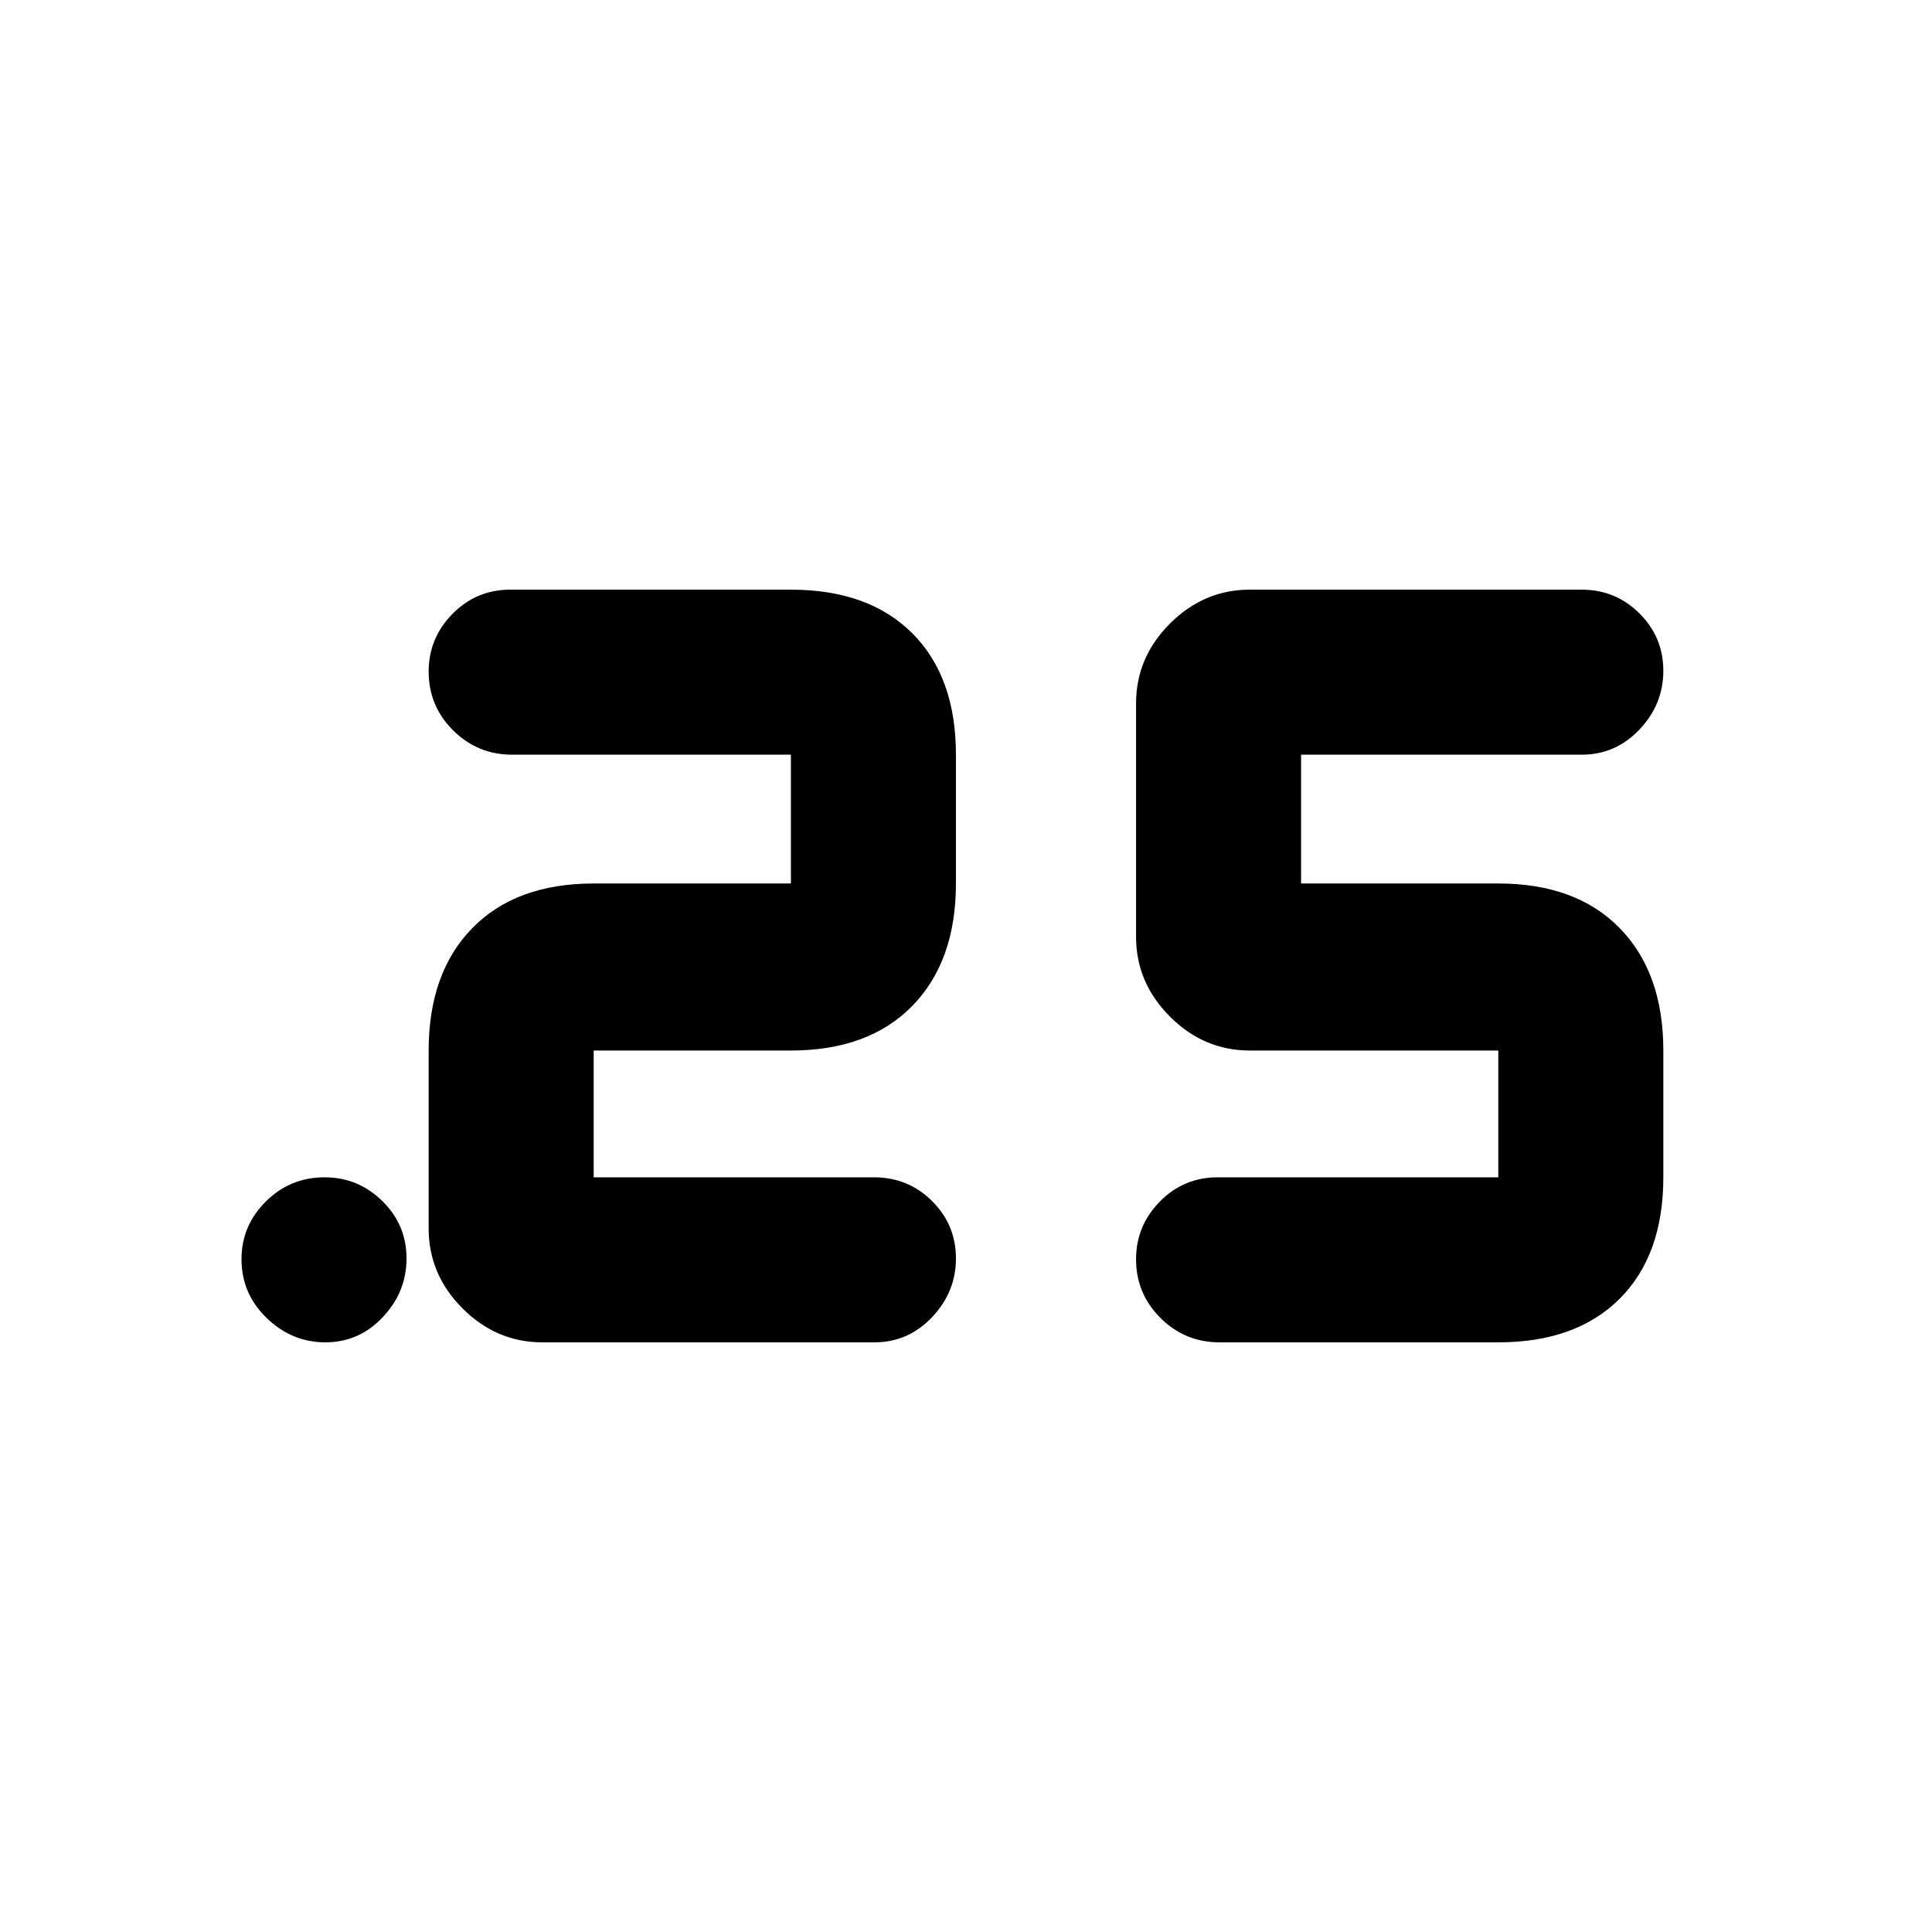<svg xmlns="http://www.w3.org/2000/svg" height="20" viewBox="0 -960 960 960" width="20"><path d="M606-293q-17.2 0-29.35-12.09-12.15-12.09-12.15-29.2 0-16.69 11.86-28.7Q588.23-375 605-375h139.5v-63H621q-22.8 0-39.65-16.85-16.85-16.85-16.85-39.65v-116q0-22.8 16.85-39.65Q598.2-667 621-667h165q16.77 0 28.64 11.81 11.86 11.8 11.86 28.5 0 16.69-11.86 29.19Q802.77-585 786-585H646.5v64h98q38.64 0 60.32 22.18T826.5-438v63q0 38.64-21.68 60.32T744.5-293H606Zm-171.5 0h-165q-22.8 0-39.65-16.85Q213-326.7 213-349.5V-438q0-38.64 21.68-60.82T295-521h98v-64H254.5q-17.2 0-29.35-12.09Q213-609.18 213-626.29q0-16.68 11.86-28.7Q236.72-667 253.5-667H393q38.64 0 60.32 21.68T475-585v64q0 38.64-21.68 60.82T393-438h-98v63h139.22q17.08 0 28.93 11.81 11.85 11.8 11.85 28.5 0 16.69-11.86 29.19Q451.27-293 434.5-293Zm-272.81 0q-16.69 0-29.19-12.09t-12.5-29.2q0-16.69 12.09-28.7Q144.18-375 161.29-375q16.69 0 28.7 11.81 12.01 11.8 12.01 28.5 0 16.69-11.81 29.19-11.8 12.5-28.5 12.5Z"/></svg>